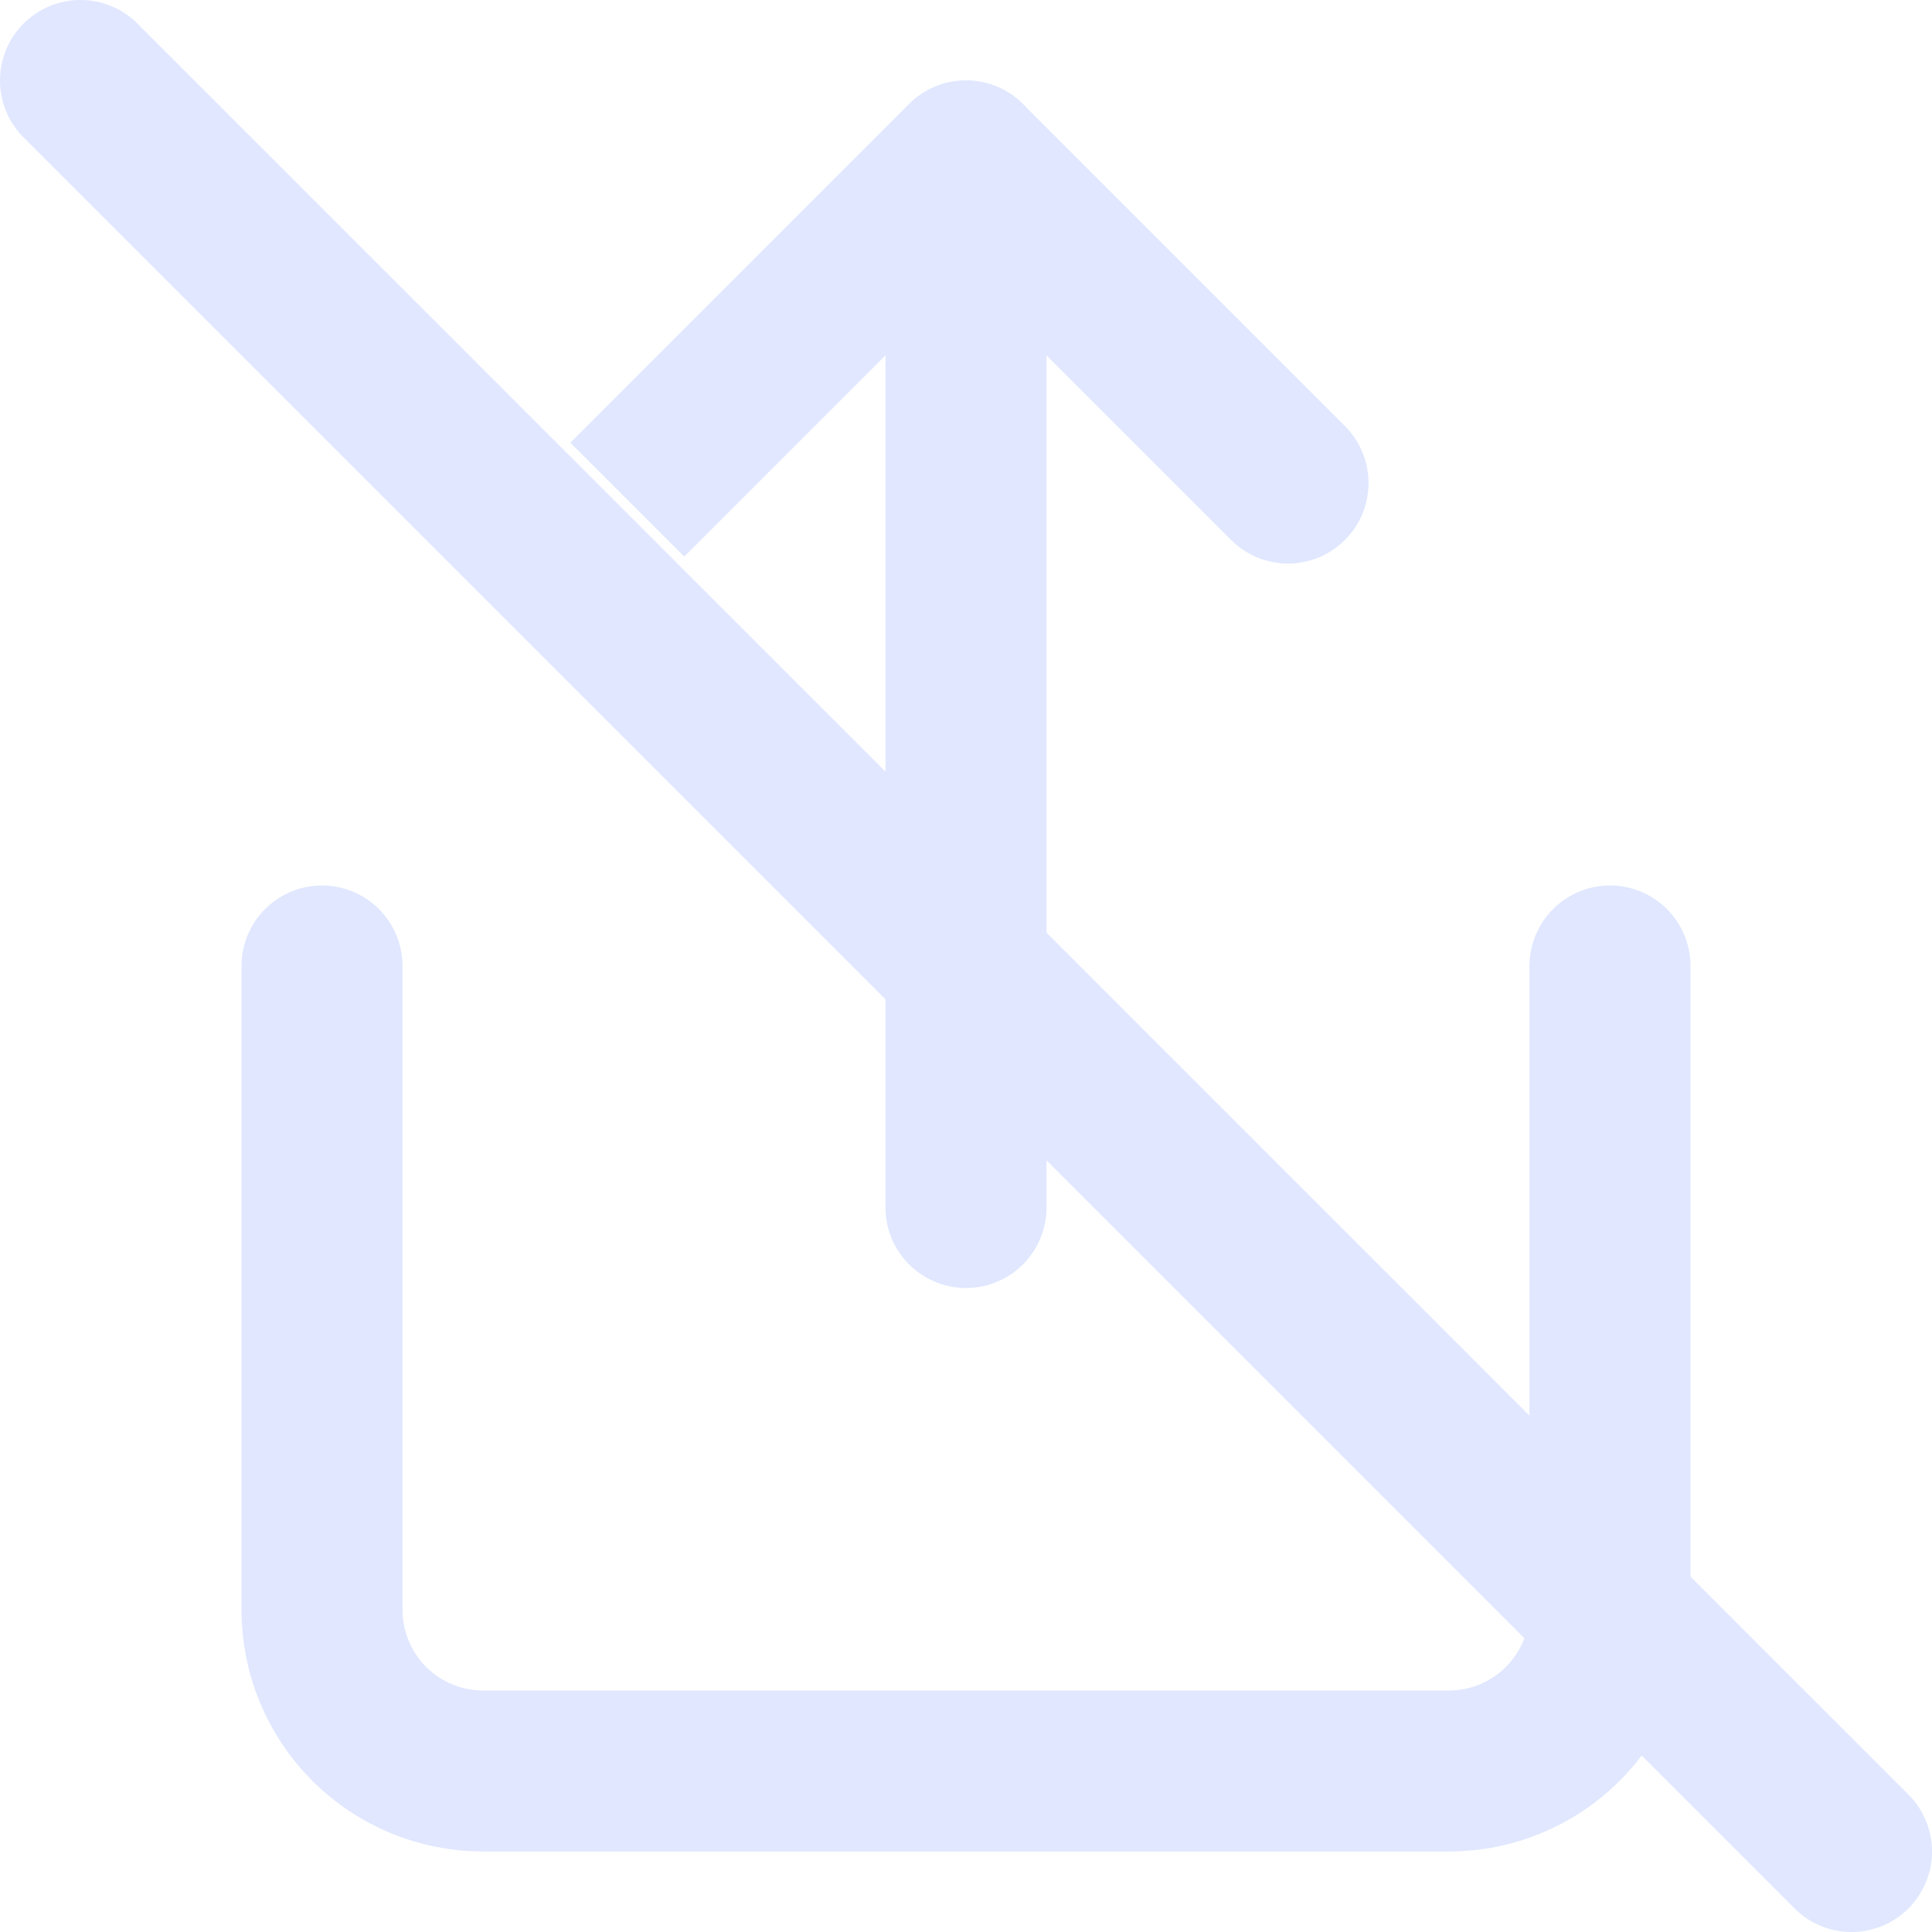 <svg width="24" height="24" viewBox="0 0 24 24" fill="none" xmlns="http://www.w3.org/2000/svg">
<g clip-path="url(#clip0_345_9451)">
<path d="M12 2V15" stroke="#E0E7FF" stroke-width="2" stroke-linecap="round" stroke-linejoin="round"/>
<path d="M4 12V20C4 20.53 4.211 21.039 4.586 21.414C4.961 21.789 5.47 22 6 22H18C18.53 22 19.039 21.789 19.414 21.414C19.789 21.039 20 20.53 20 20V12" stroke="#E0E7FF" stroke-width="2" stroke-linecap="round" stroke-linejoin="round"/>
<path d="M15.293 6.707C15.683 7.098 16.317 7.098 16.707 6.707C17.098 6.317 17.098 5.683 16.707 5.293L15.293 6.707ZM12 2L12.707 1.293C12.317 0.902 11.683 0.902 11.293 1.293L12 2ZM7.793 4.793L7.086 5.5L8.5 6.914L9.207 6.207L7.793 4.793ZM16.707 5.293L12.707 1.293L11.293 2.707L15.293 6.707L16.707 5.293ZM11.293 1.293L7.793 4.793L9.207 6.207L12.707 2.707L11.293 1.293Z" fill="#E0E7FF"/>
<path d="M23 23L1 1" stroke="#E0E7FF" stroke-width="2" stroke-linecap="round" stroke-linejoin="round"/>
</g>
<defs>
<clipPath id="clip0_345_9451">
<rect width="24" height="24" fill="white"/>
</clipPath>
</defs>
</svg>
